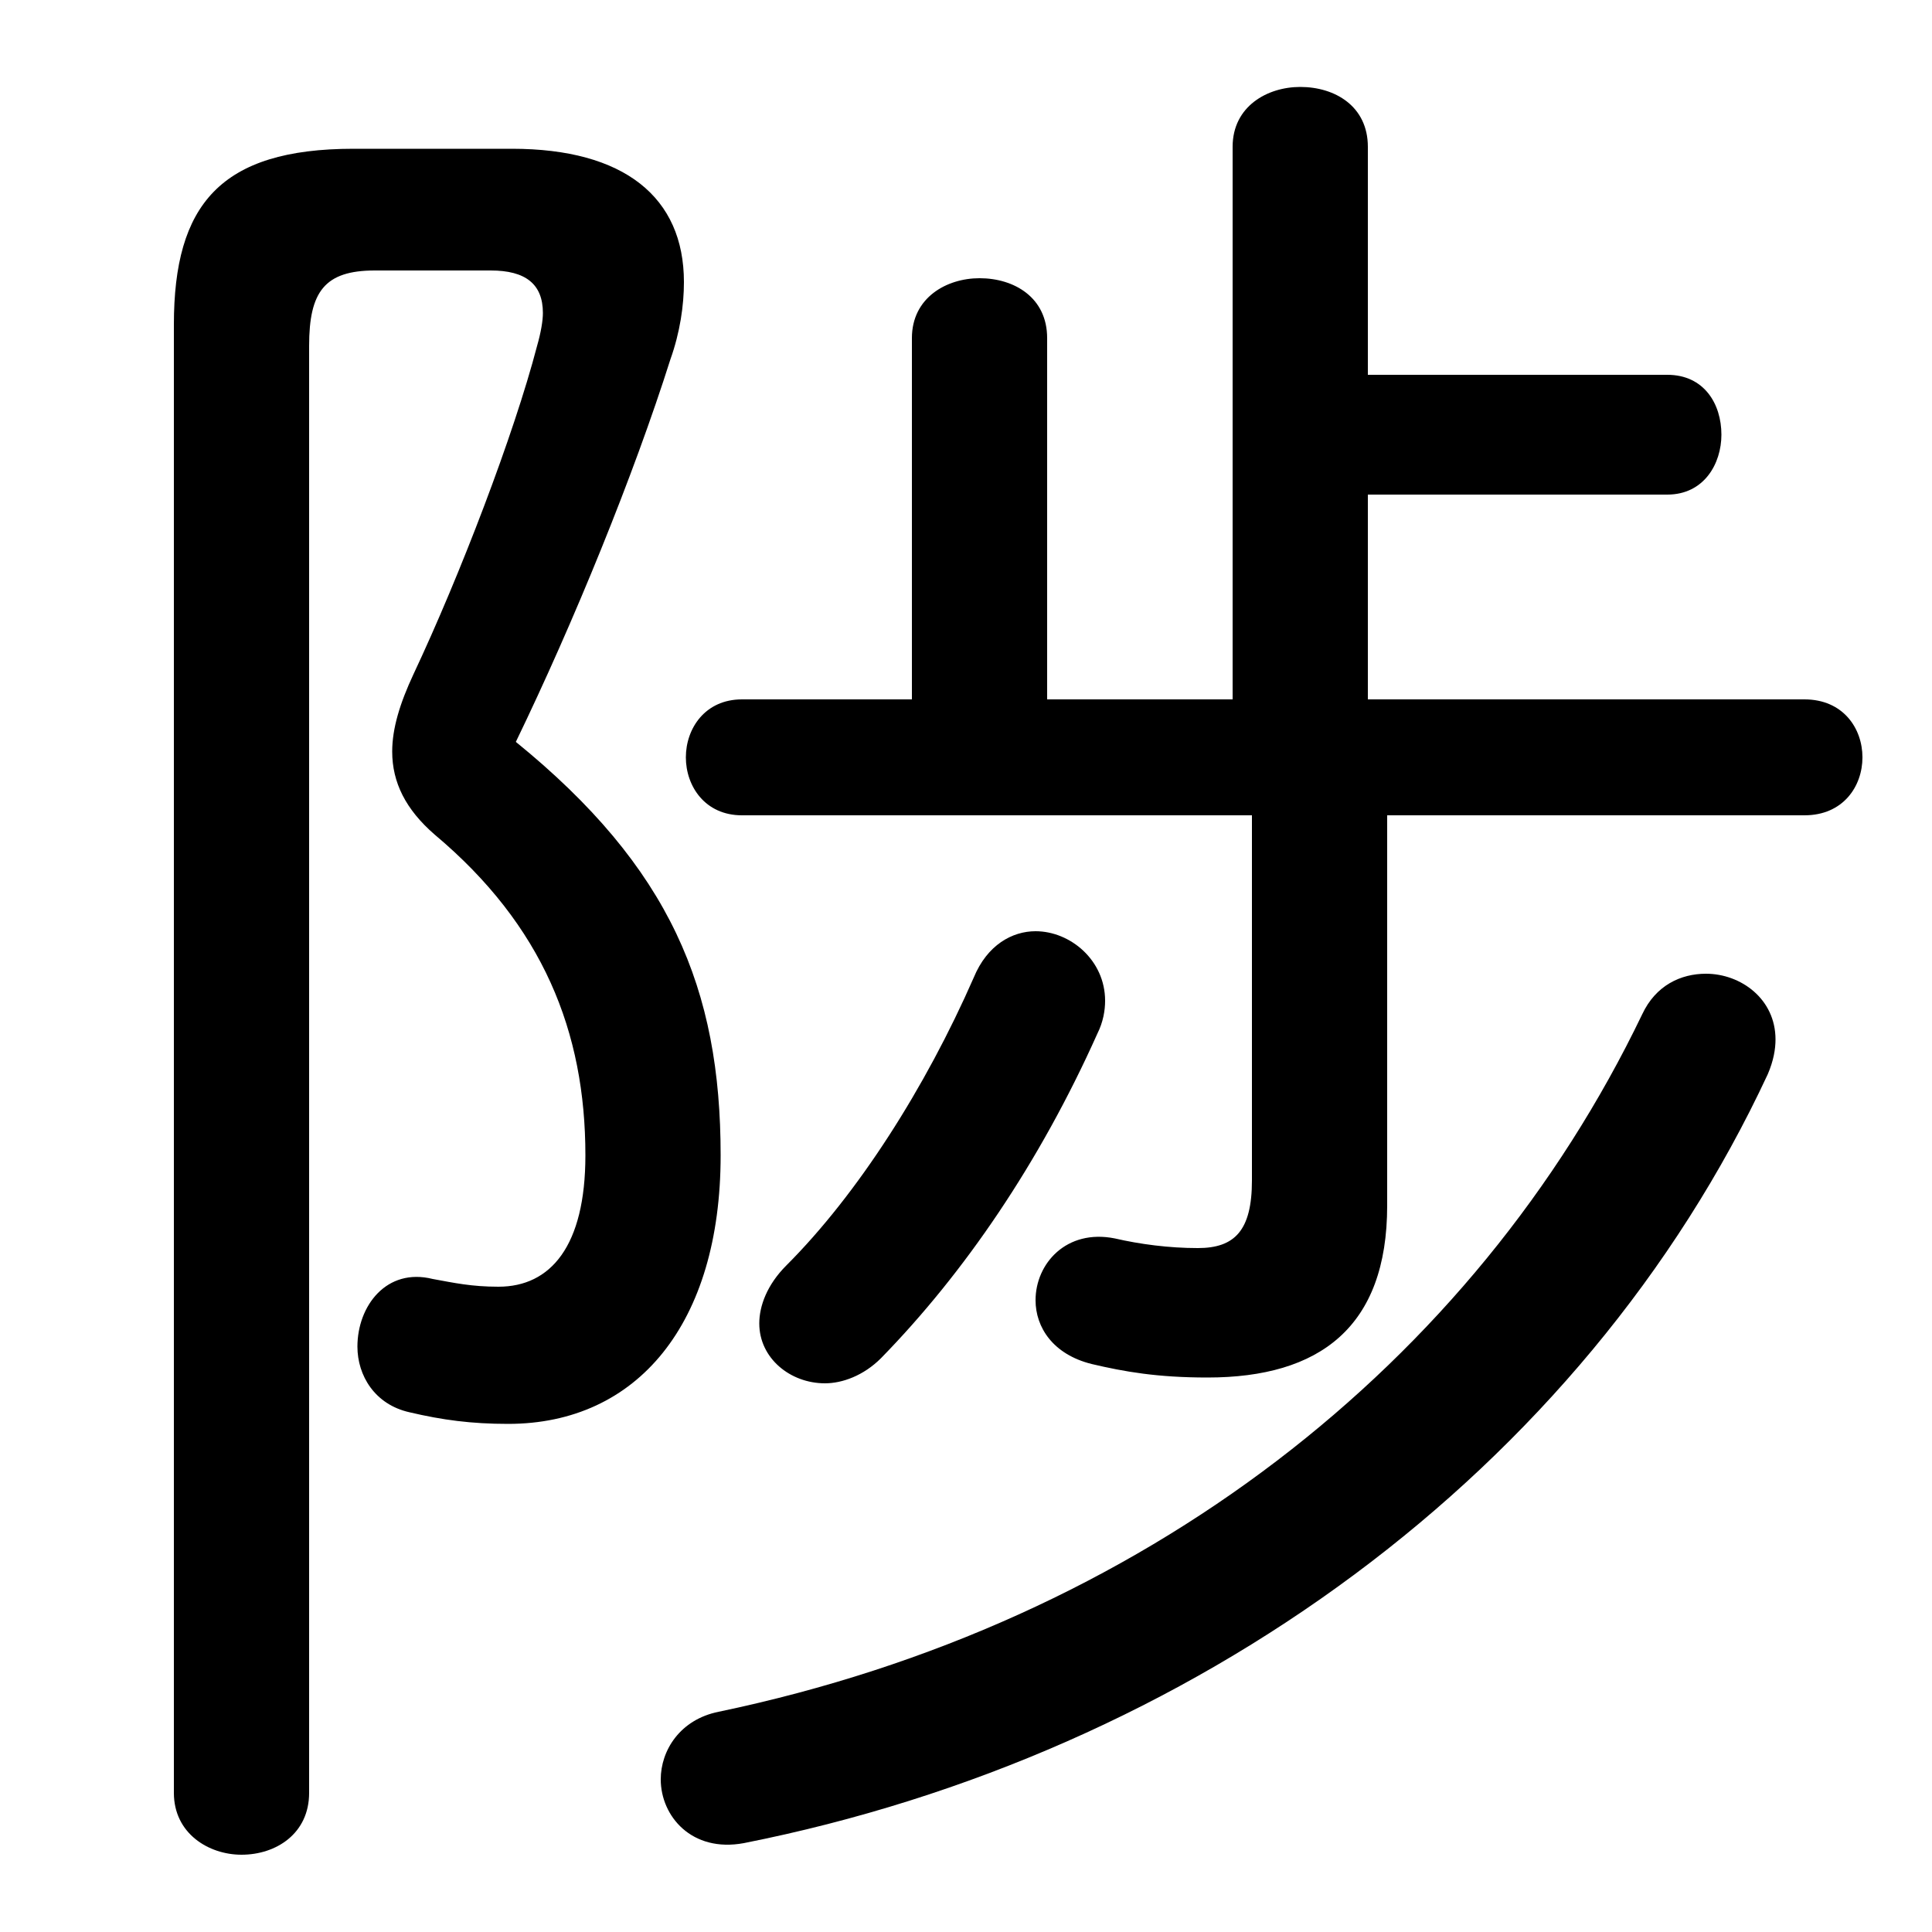 <svg xmlns="http://www.w3.org/2000/svg" viewBox="0 -44.0 50.0 50.0">
    <rect x="0" y="-44.0" width="50.0" height="50.0" fill="#808080" stroke="none"/>
    <g transform="scale(1, -1)">
        <!-- ボディの枠 -->
        <rect x="0" y="-6.0" width="50.0" height="50.0"
            stroke="white" fill="white"/>
        <!-- グリフ座標系の原点 -->
        <circle cx="0" cy="0" r="5" fill="white"/>
        <!-- グリフのアウトライン -->
        <g style="fill:black;stroke:#000000;stroke-width:0;stroke-linecap:round;stroke-linejoin:round;">
        <path d="M 35.9 22.9 L 46.7 22.9 C 47.7 22.9 48.2 23.65 48.2 24.4 C 48.2 25.15 47.7 25.9 46.7 25.9 L 35.4 25.9 L 35.4 31.2 L 43.15 31.2 C 44.1 31.2 44.55 32.0 44.55 32.75 C 44.55 33.55 44.1 34.3 43.15 34.3 L 35.4 34.3 L 35.4 40.2 C 35.4 41.25 34.55 41.75 33.65 41.75 C 32.8 41.75 31.9 41.25 31.9 40.2 L 31.9 25.9 L 27.1 25.9 L 27.1 35.25 C 27.1 36.3 26.25 36.8 25.35 36.8 C 24.5 36.8 23.6 36.3 23.6 35.25 L 23.6 25.9 L 19.2 25.9 C 18.25 25.9 17.75 25.15 17.75 24.4 C 17.75 23.65 18.25 22.9 19.2 22.9 L 32.4 22.9 L 32.4 13.45 C 32.4 12.15 31.95 11.7 31.0 11.7 C 30.25 11.7 29.5 11.8 28.85 11.95 C 27.6 12.2 26.8 11.3 26.8 10.35 C 26.8 9.65 27.25 8.95 28.25 8.7 C 29.1 8.5 29.95 8.35 31.25 8.35 C 34.15 8.35 35.9 9.65 35.9 12.8 Z M 9.15 40.15 C 5.7 40.15 4.5 38.7 4.5 35.6 L 4.5 -2.4 C 4.5 -3.45 5.4 -4.0 6.25 -4.0 C 7.15 -4.0 8.0 -3.45 8.0 -2.4 L 8.0 35.05 C 8.0 36.45 8.4 37.0 9.7 37.0 L 12.7 37.0 C 13.6 37.0 14.05 36.65 14.05 35.9 C 14.05 35.7 14.0 35.4 13.9 35.05 C 13.3 32.75 11.9 29.1 10.7 26.55 C 10.35 25.8 10.15 25.15 10.15 24.55 C 10.15 23.75 10.5 23.05 11.25 22.4 C 14.05 20.05 15.15 17.3 15.15 14.1 C 15.15 11.75 14.25 10.7 12.9 10.7 C 12.2 10.7 11.75 10.8 11.2 10.9 C 10.0 11.2 9.25 10.2 9.25 9.15 C 9.25 8.4 9.7 7.65 10.6 7.45 C 11.45 7.25 12.2 7.15 13.15 7.15 C 16.5 7.15 18.65 9.75 18.65 14.1 C 18.65 18.4 17.35 21.55 13.35 24.8 C 14.85 27.9 16.4 31.7 17.35 34.7 C 17.6 35.4 17.7 36.1 17.7 36.7 C 17.7 38.9 16.15 40.15 13.25 40.15 Z M 25.2 18.7 C 23.95 15.85 22.2 13.1 20.35 11.25 C 19.85 10.75 19.65 10.2 19.65 9.75 C 19.65 8.85 20.45 8.2 21.35 8.2 C 21.8 8.2 22.35 8.4 22.8 8.85 C 24.95 11.05 26.9 13.9 28.4 17.25 C 28.55 17.55 28.6 17.85 28.6 18.1 C 28.6 19.15 27.7 19.9 26.8 19.9 C 26.2 19.9 25.55 19.55 25.2 18.7 Z M 18.6 -0.3 C 17.6 -0.5 17.1 -1.3 17.1 -2.05 C 17.1 -3.0 17.9 -3.95 19.25 -3.7 C 30.85 -1.4 40.95 5.9 45.75 16.2 C 45.9 16.55 45.95 16.85 45.95 17.1 C 45.95 18.15 45.05 18.8 44.15 18.8 C 43.5 18.8 42.85 18.5 42.5 17.75 C 38.15 8.7 29.6 2.0 18.6 -0.3 Z"/>
    </g>
    </g>
</svg>
